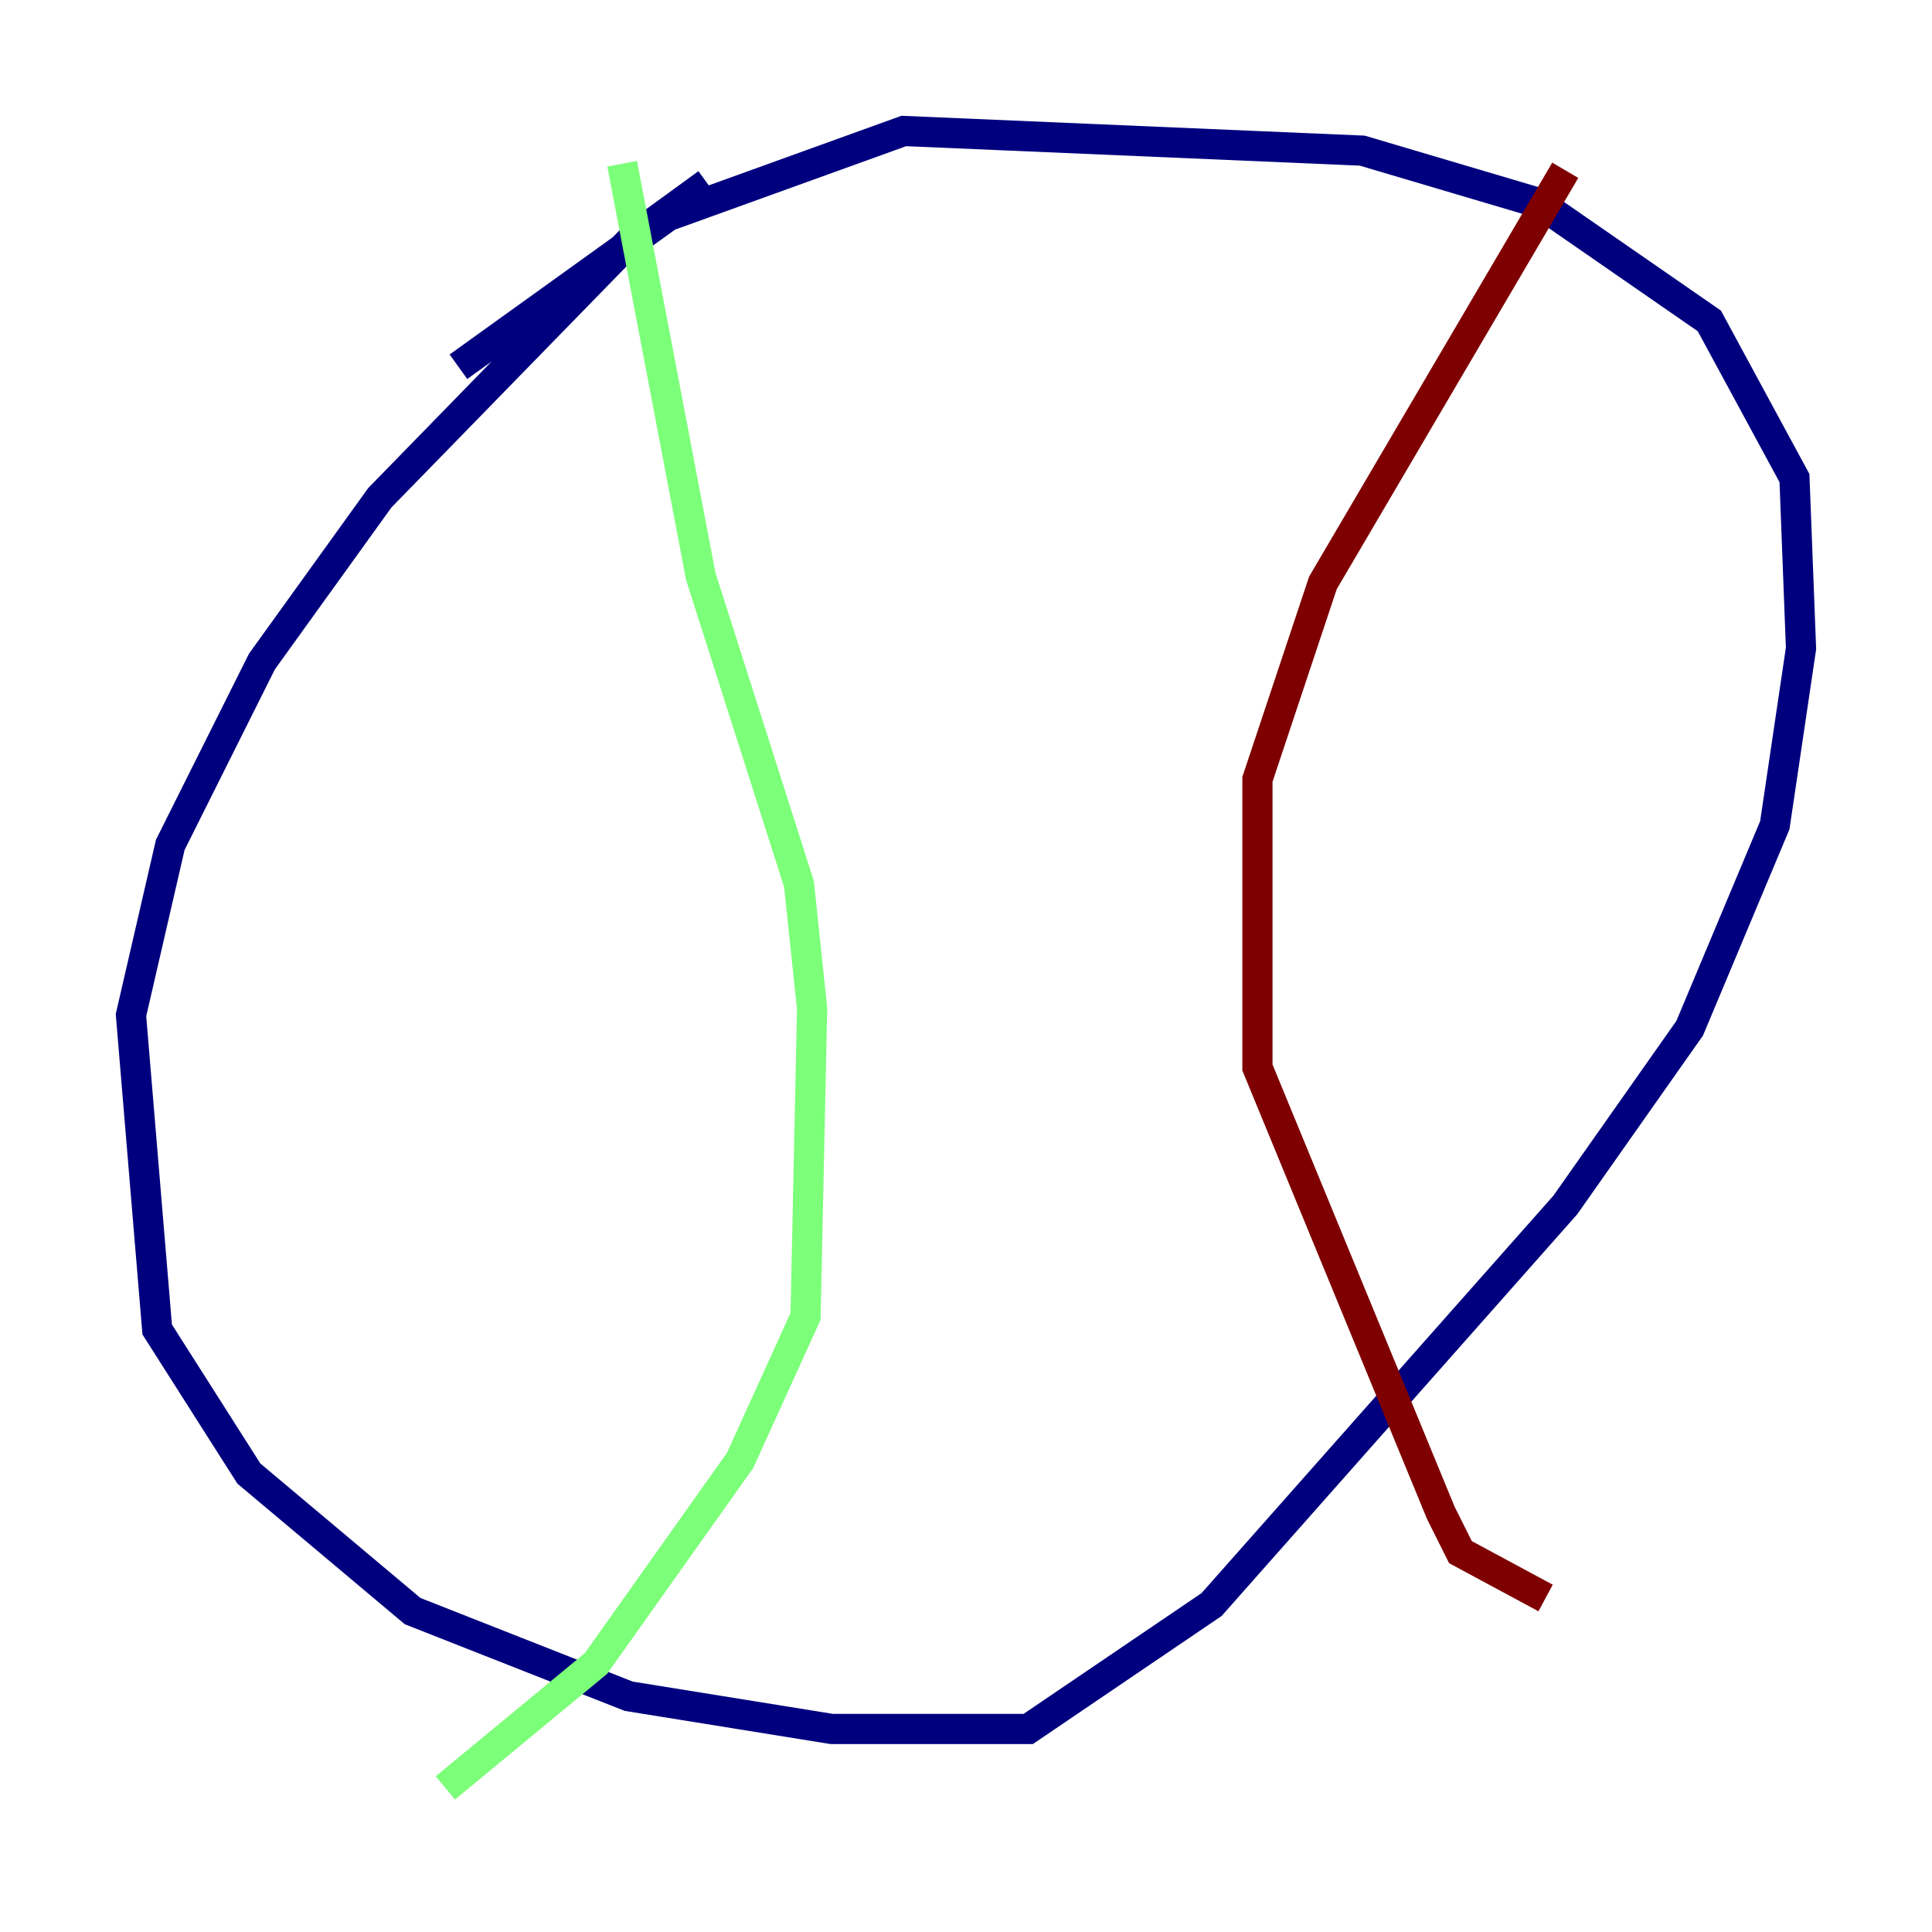 <?xml version="1.0" encoding="utf-8" ?>
<svg baseProfile="tiny" height="128" version="1.2" viewBox="0,0,128,128" width="128" xmlns="http://www.w3.org/2000/svg" xmlns:ev="http://www.w3.org/2001/xml-events" xmlns:xlink="http://www.w3.org/1999/xlink"><defs /><polyline fill="none" points="46.861,12.149 42.088,15.62 25.166,32.976 17.356,43.824 11.281,55.973 8.678,67.254 10.414,88.081 16.488,97.627 27.336,106.739 41.654,112.38 55.105,114.549 68.122,114.549 80.271,106.305 103.702,79.837 111.946,68.122 117.586,54.671 119.322,42.956 118.888,31.675 113.248,21.261 101.966,13.451 90.251,9.98 59.878,8.678 44.258,14.319 30.373,24.298" stroke="#00007f" stroke-width="2" /><polyline fill="none" points="41.22,10.848 46.427,38.183 52.936,58.576 53.803,66.82 53.37,87.214 49.031,96.759 39.485,110.21 29.505,118.454" stroke="#7cff79" stroke-width="2" /><polyline fill="none" points="103.702,11.281 87.647,38.617 83.308,51.634 83.308,70.725 95.458,100.231 96.759,102.834 102.4,105.871" stroke="#7f0000" stroke-width="2" /></svg>